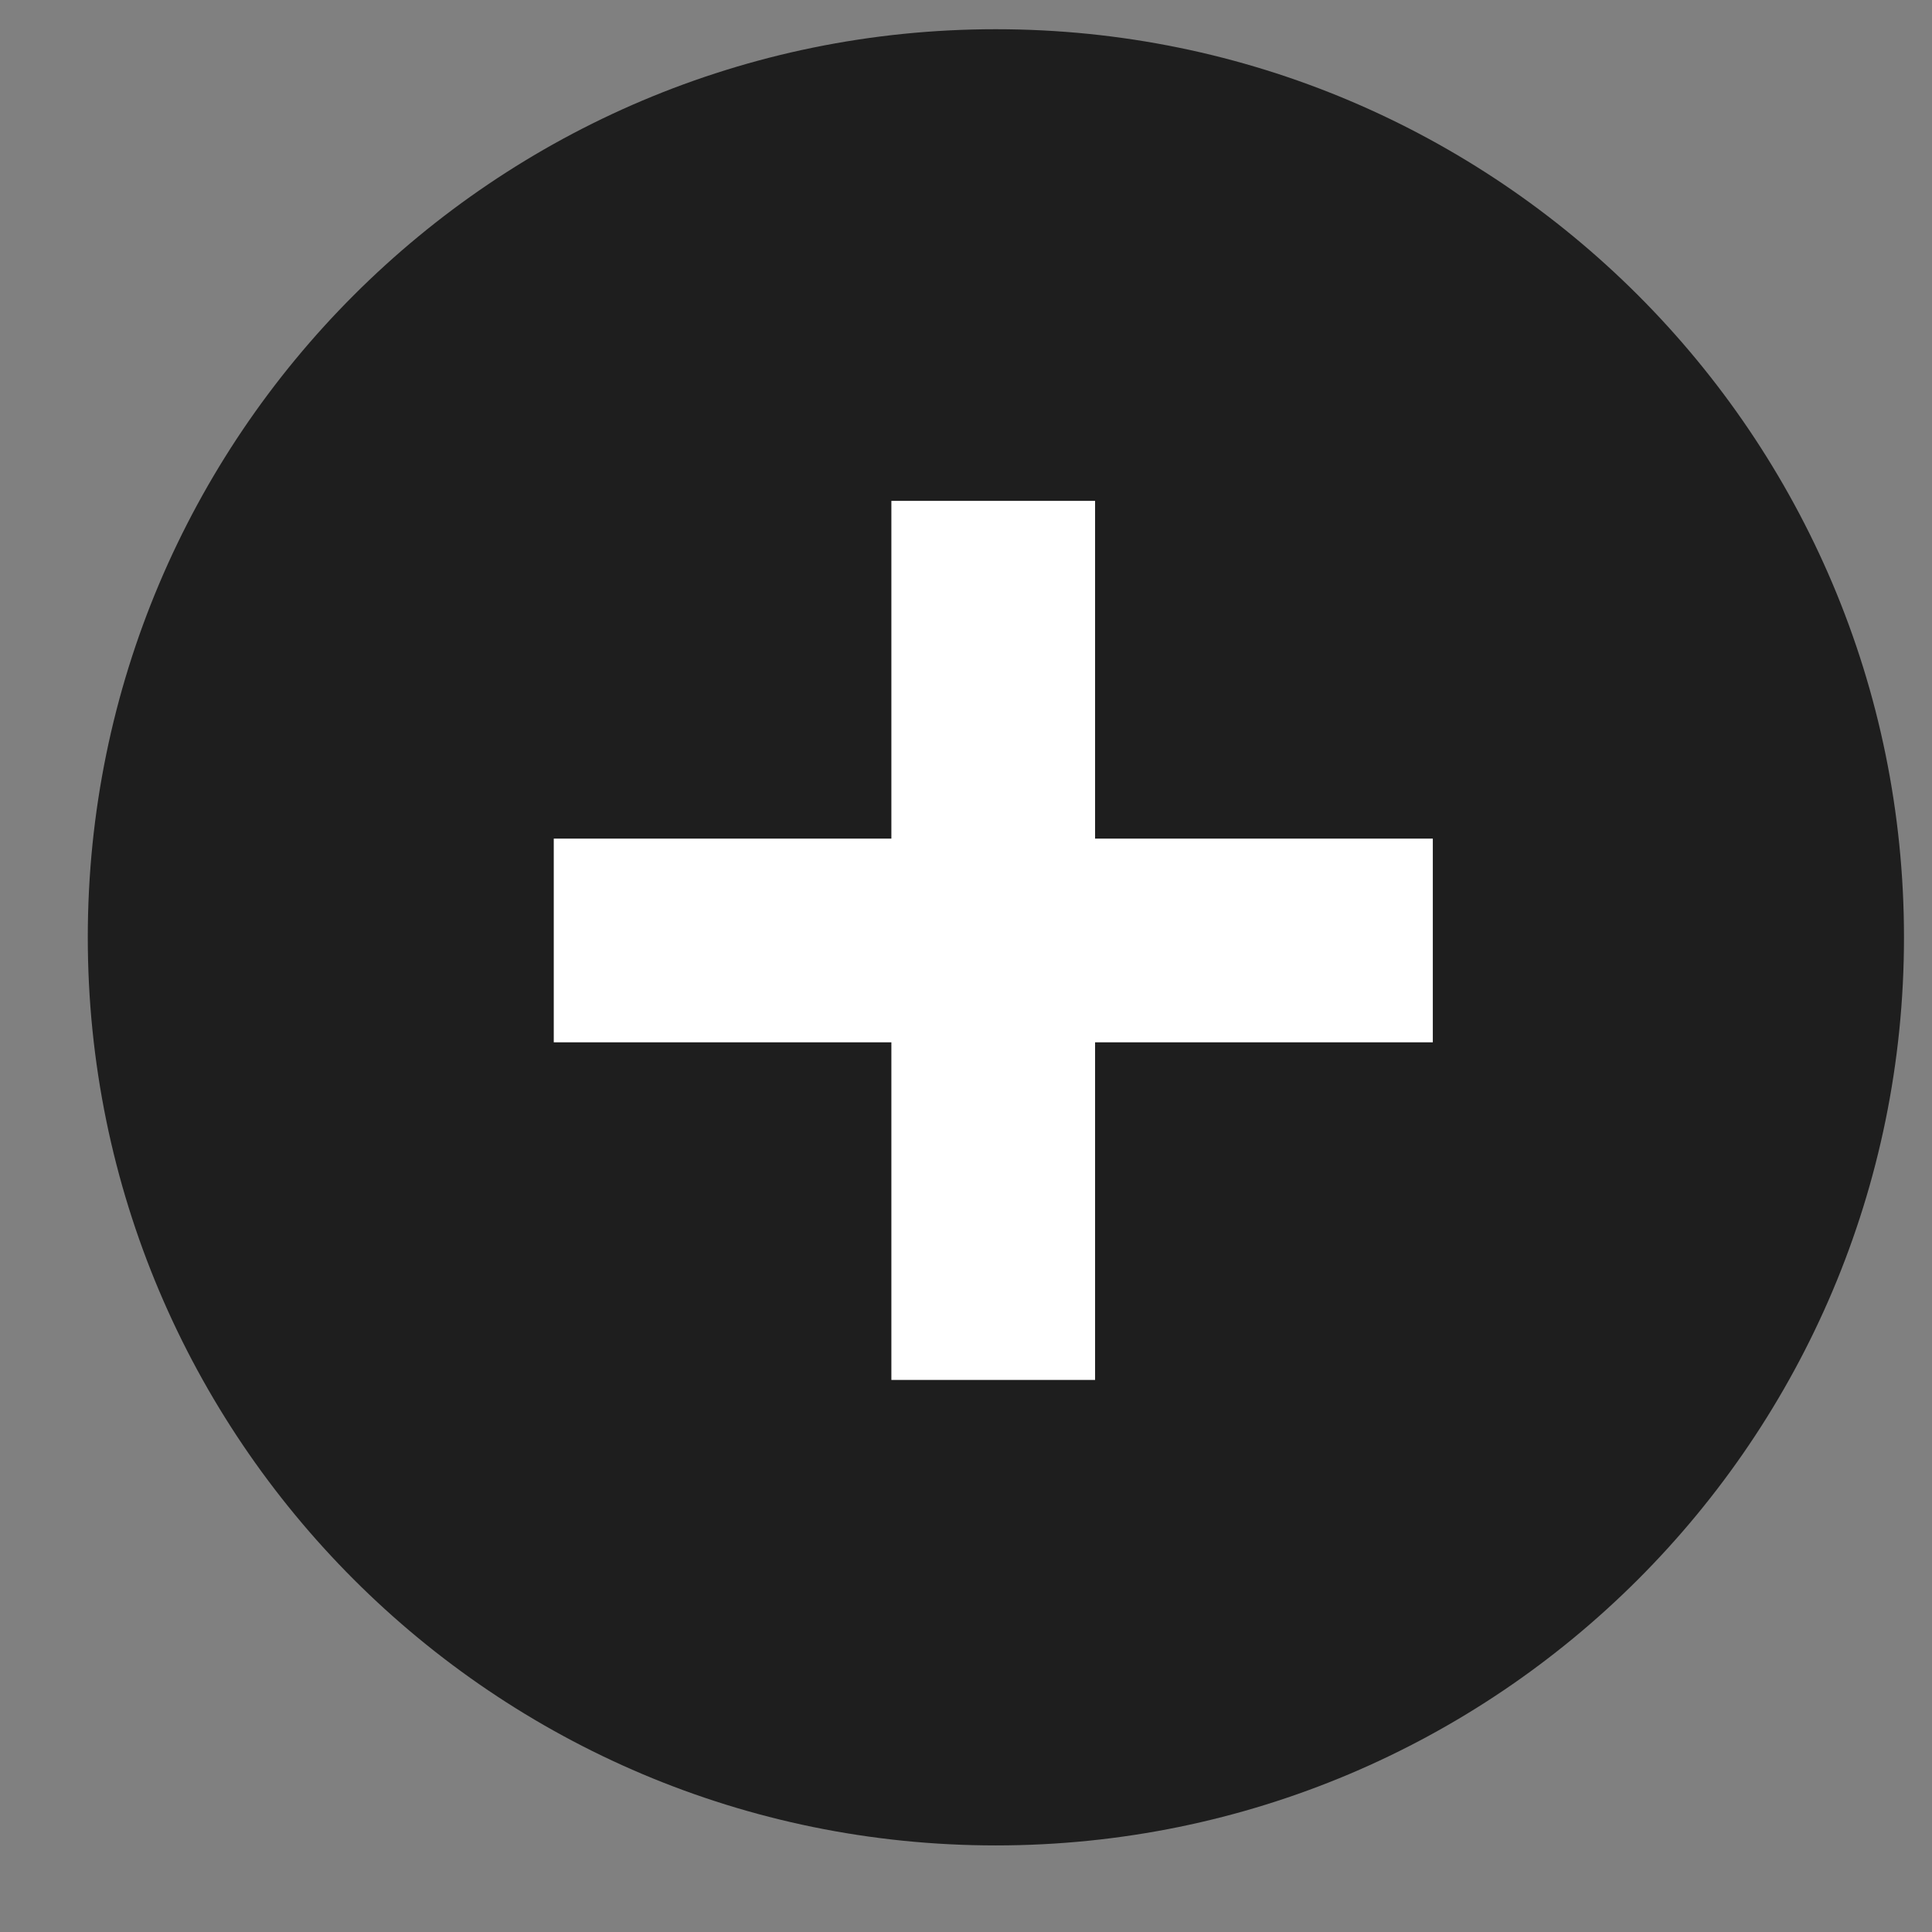 <svg width="16" height="16" viewBox="0 0 16 16" fill="none" xmlns="http://www.w3.org/2000/svg">
<rect x="0" y="0" width="16" height="16" fill="#808080" stroke="none"/>
<path d="M8.247 15.283C12.401 15.283 15.768 11.916 15.768 7.763C15.768 3.609 12.401 0.242 8.247 0.242C4.094 0.242 0.727 3.609 0.727 7.763C0.727 11.916 4.094 15.283 8.247 15.283Z" fill="#1E1E1E"/>
<path d="M4.586 6.945H7.382V4.148H9.069V6.945H11.866V8.632H9.069V11.428H7.382V8.632H4.586V6.945Z" fill="white"/>
</svg>
